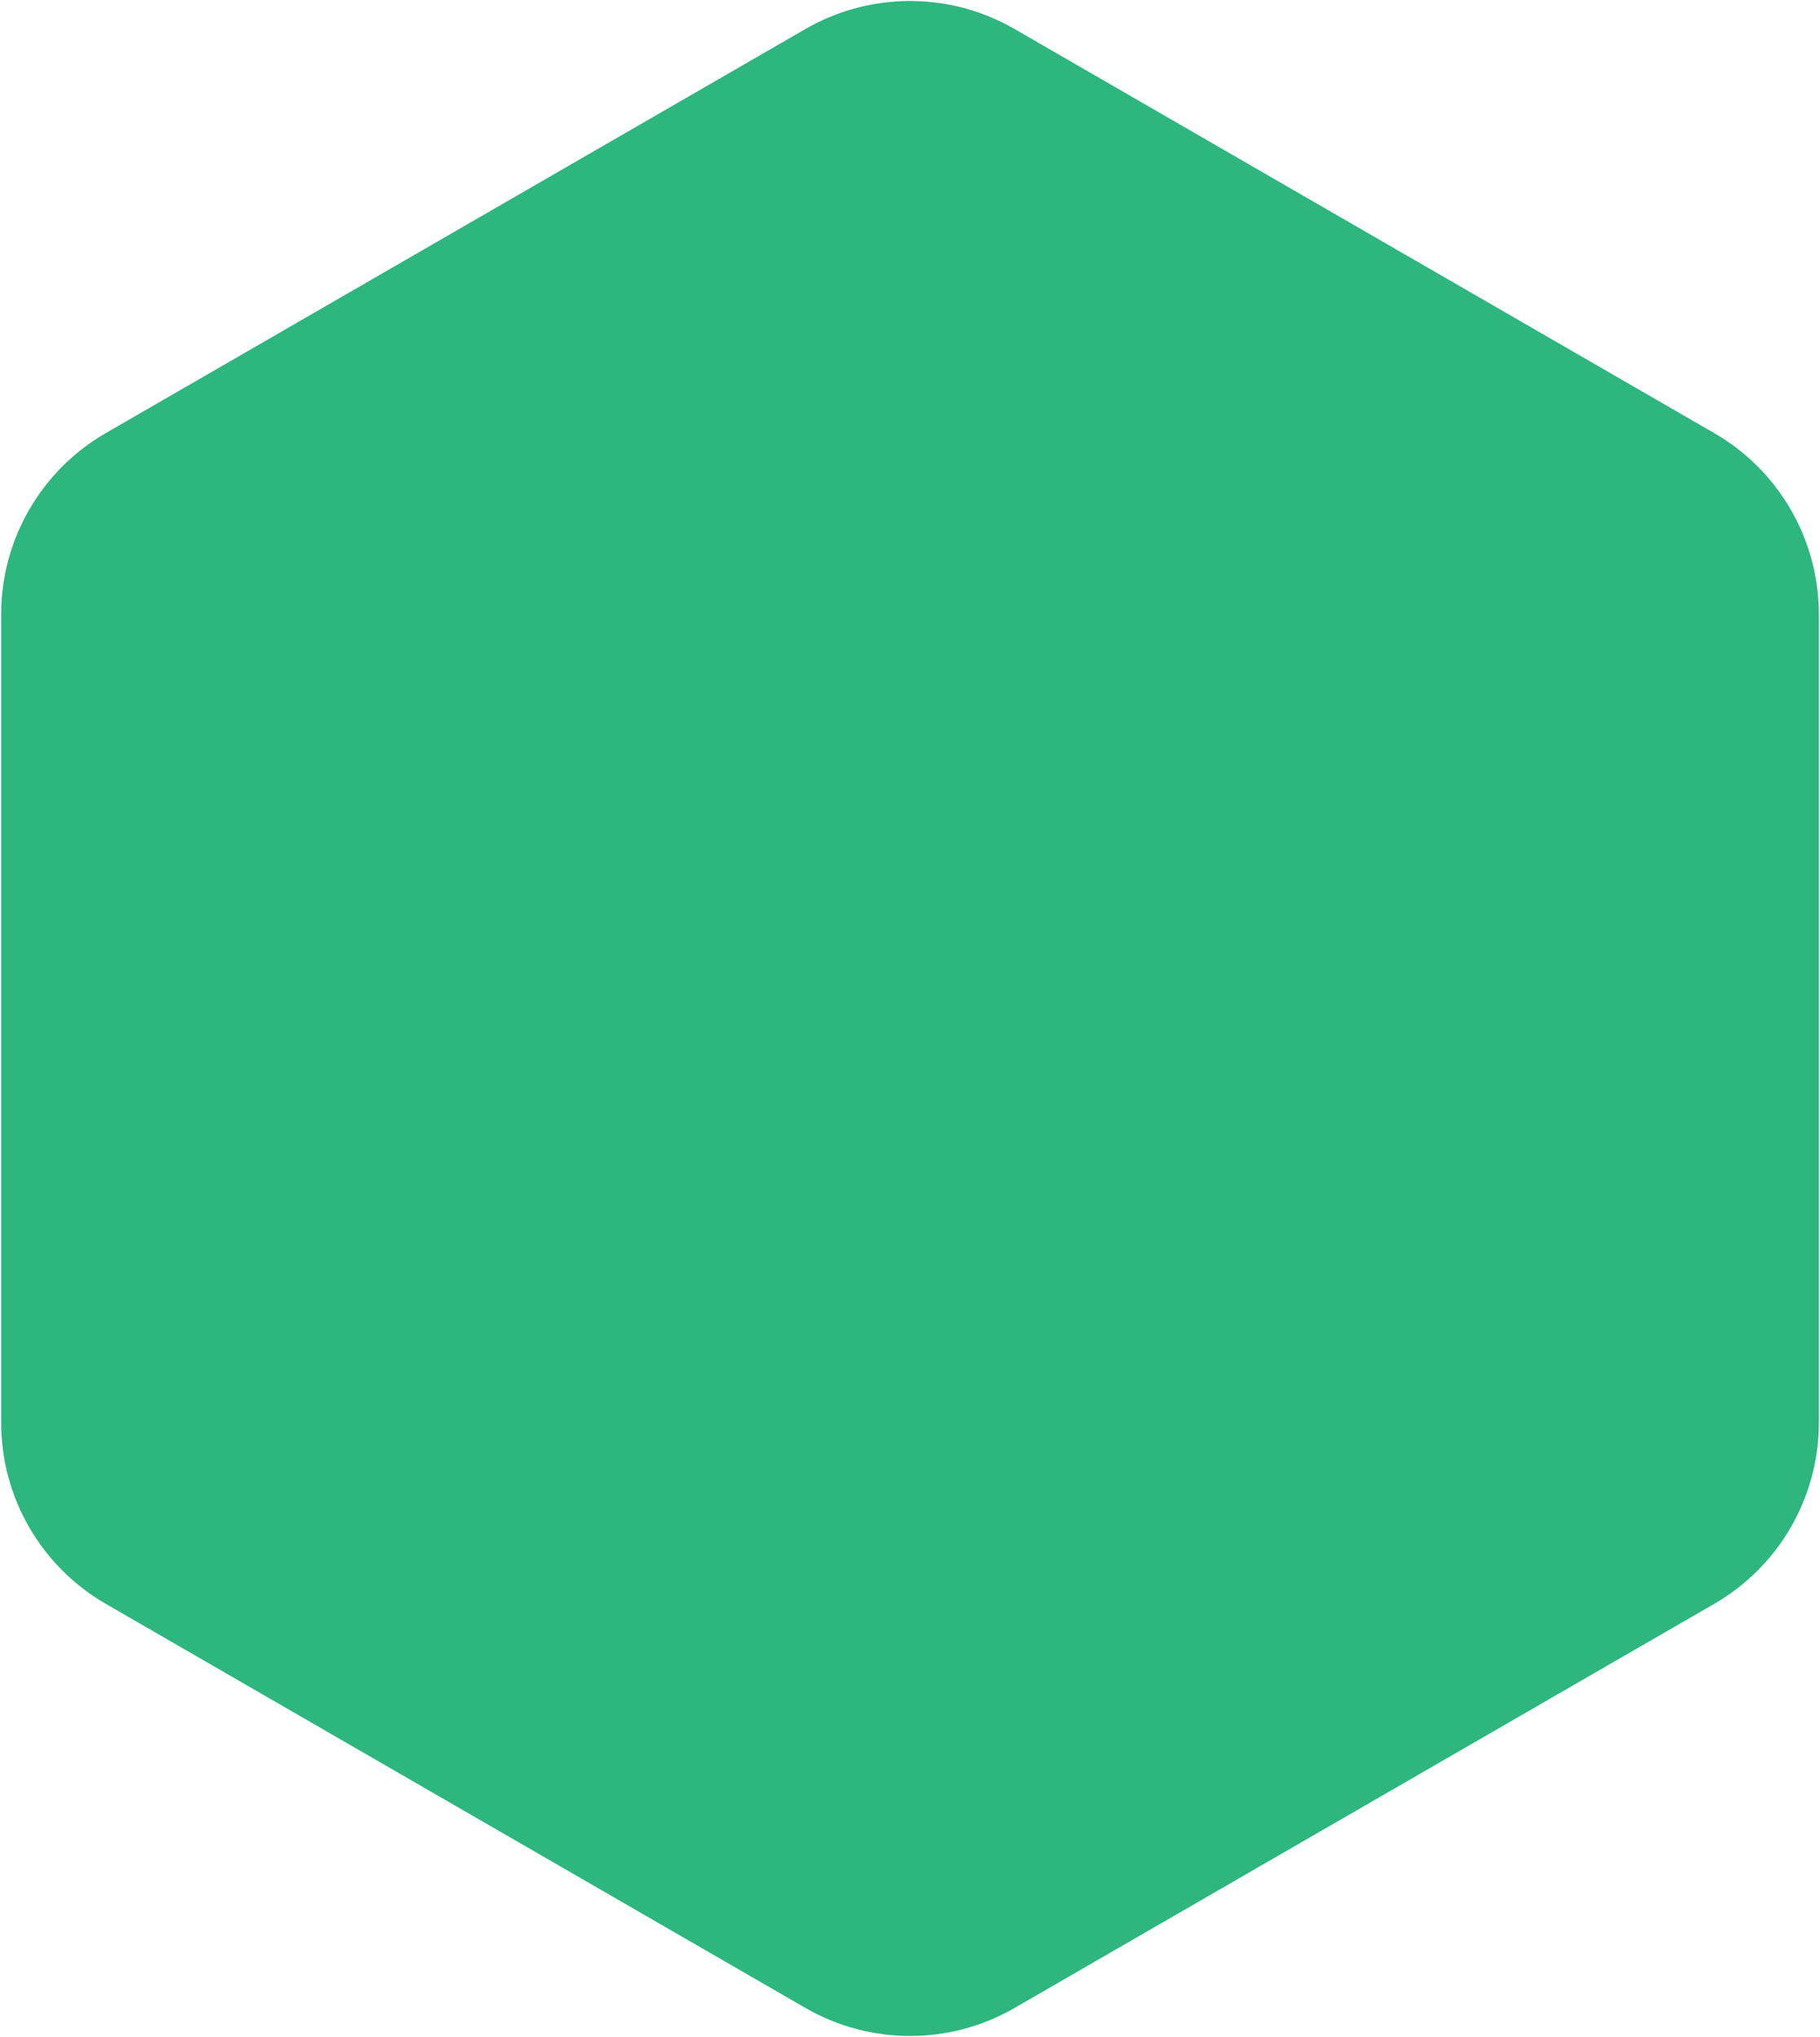 <svg width="522" height="584" viewBox="0 0 522 584" fill="none" xmlns="http://www.w3.org/2000/svg">
<path d="M231 8.321C249.564 -2.397 272.436 -2.397 291 8.321L491.674 124.179C510.238 134.897 521.674 154.705 521.674 176.141V407.859C521.674 429.295 510.238 449.103 491.674 459.82L291 575.68C272.436 586.397 249.564 586.397 231 575.68L30.326 459.82C11.762 449.103 0.326 429.295 0.326 407.859V176.141C0.326 154.705 11.762 134.897 30.326 124.179L231 8.321Z" fill="#2DB67E"/>
</svg>

